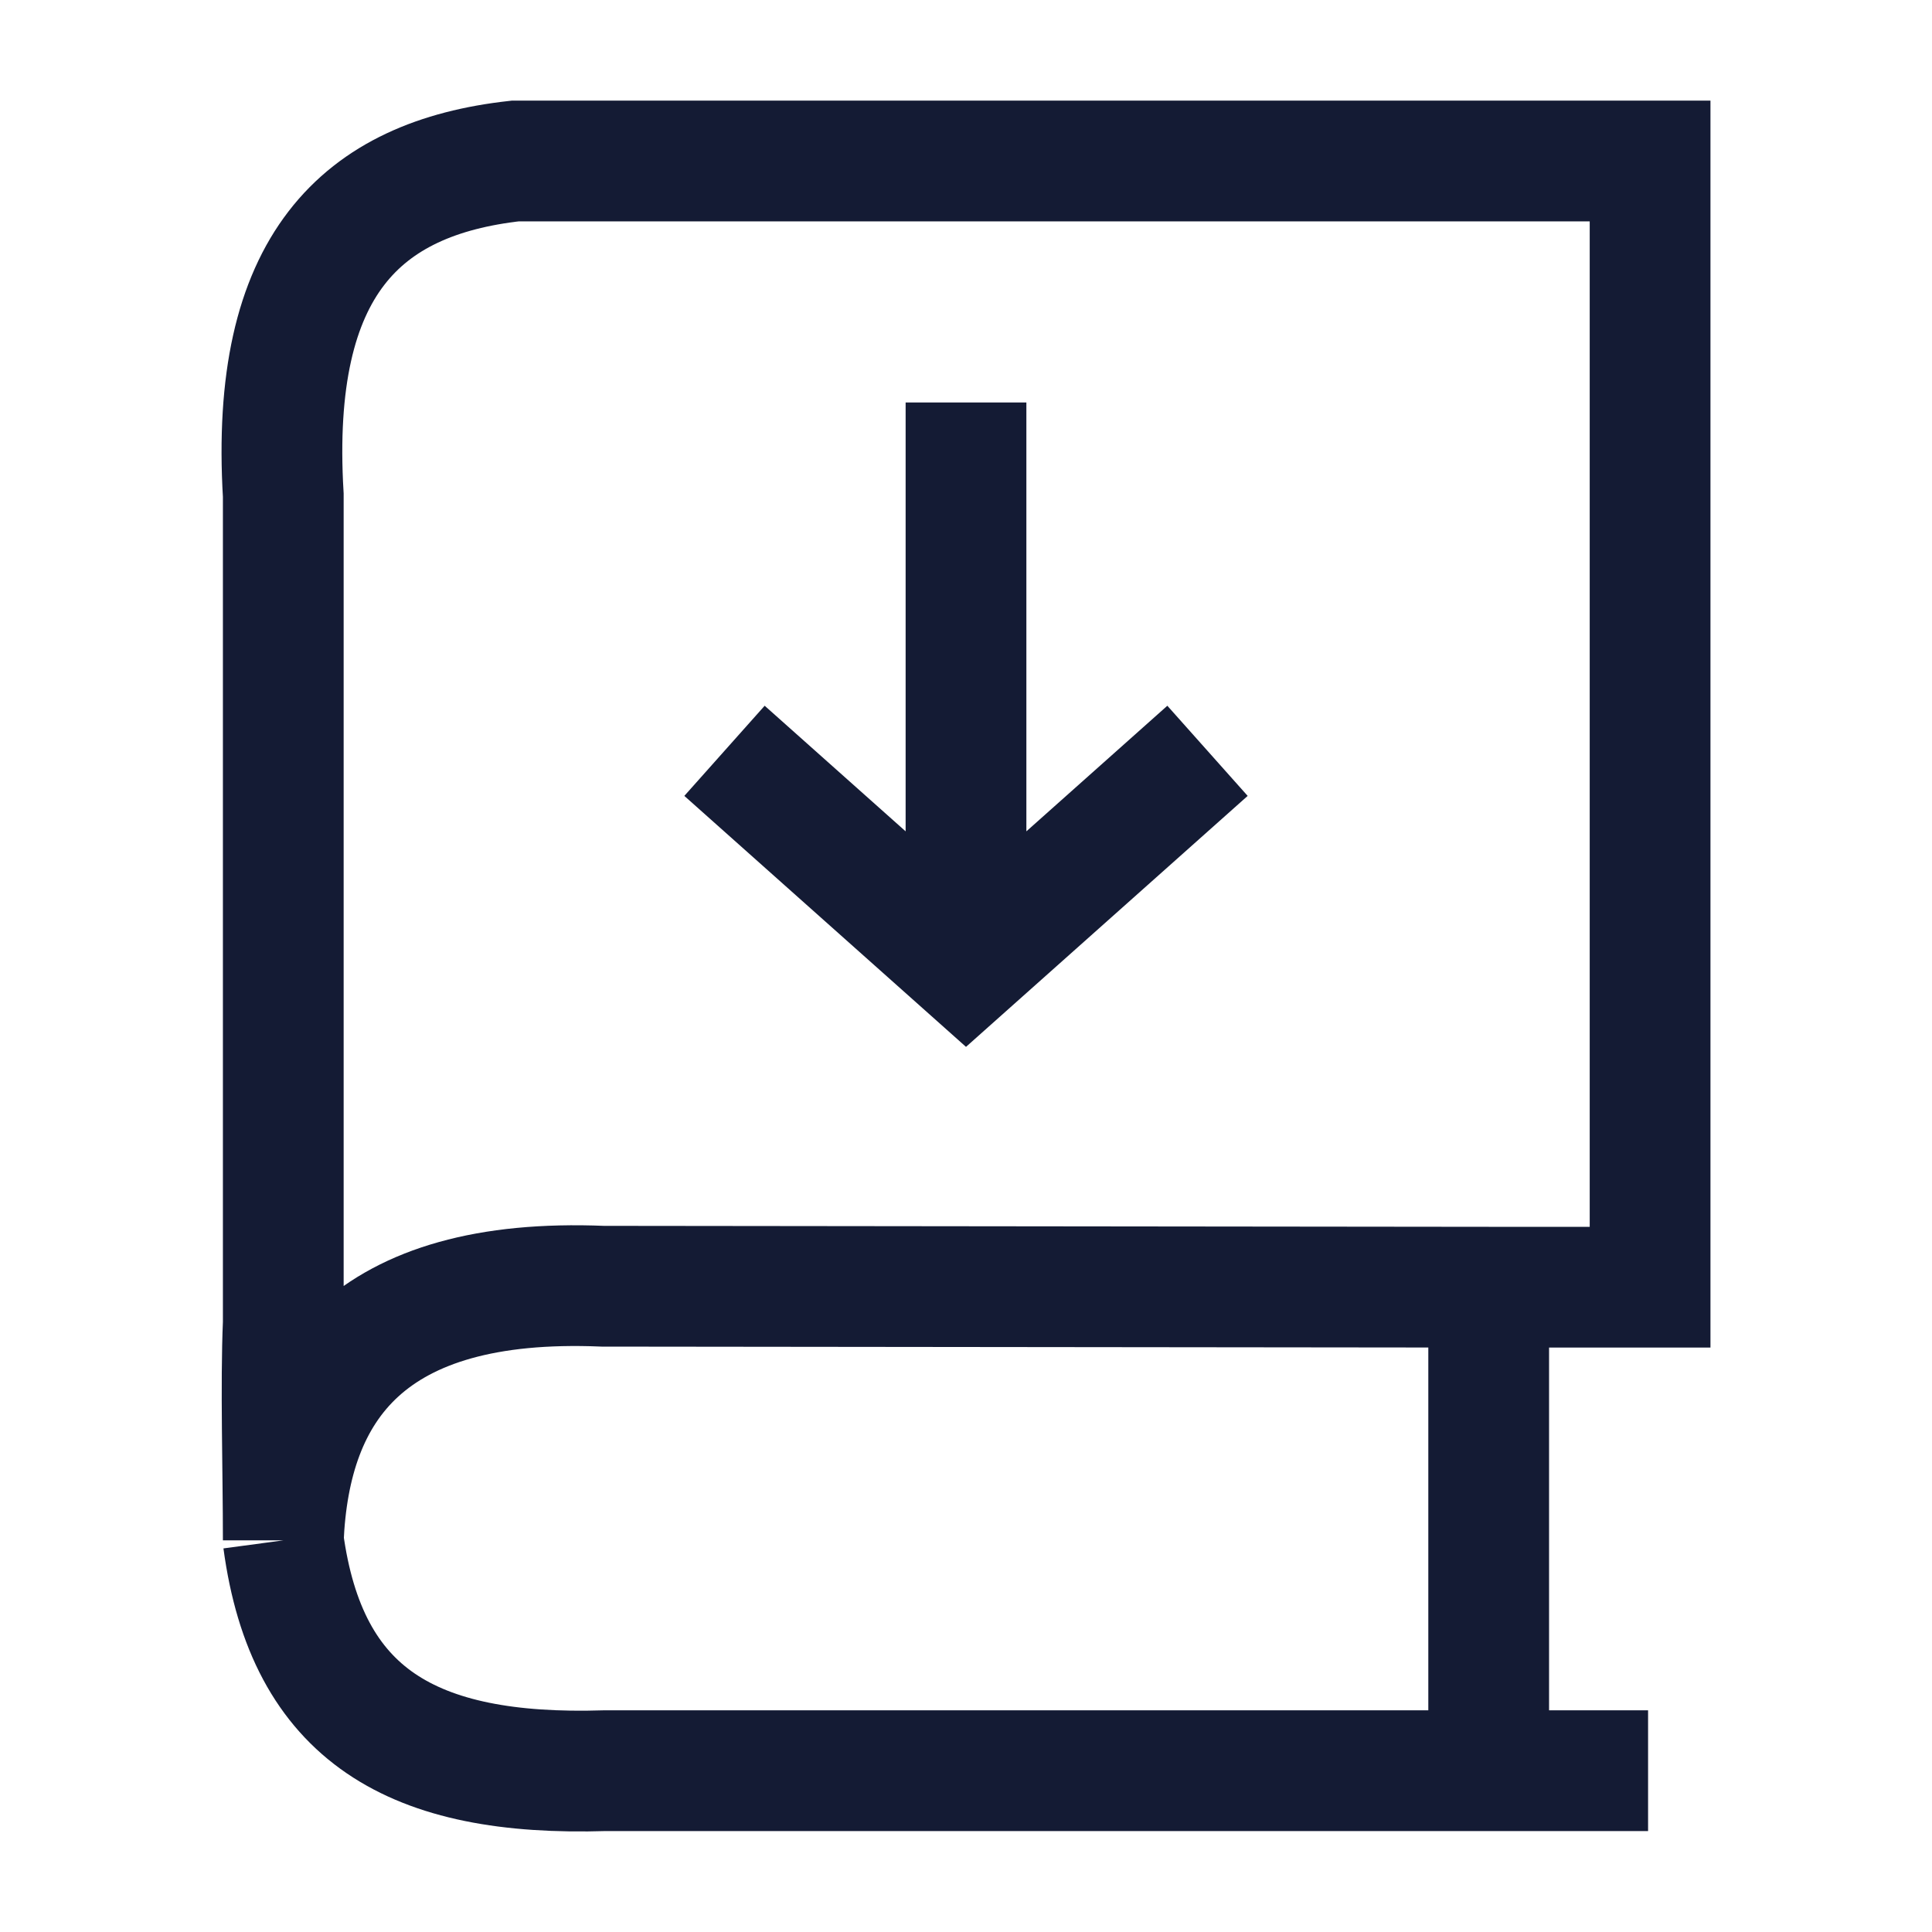 <svg width="24" height="24" viewBox="0 0 24 24" fill="none" xmlns="http://www.w3.org/2000/svg">
<path d="M15 9.327L12 12L9 9.327M12 5L12 11.397" stroke="#141B34" stroke-width="1.5"/>
<path d="M18.493 21.996H7.519C5.122 22.071 3.811 21.309 3.519 19.135M18.493 21.996H20.473M18.493 21.996V15.99M18.493 15.99H20.498V2L6.4 2C4.488 2.214 3.348 3.291 3.519 6.152L3.519 16.434C3.486 17.199 3.519 18.267 3.519 19.135M18.493 15.99L7.488 15.978C4.586 15.858 3.597 17.218 3.519 19.135" stroke="#141B34" stroke-width="1.5"/>
</svg>
